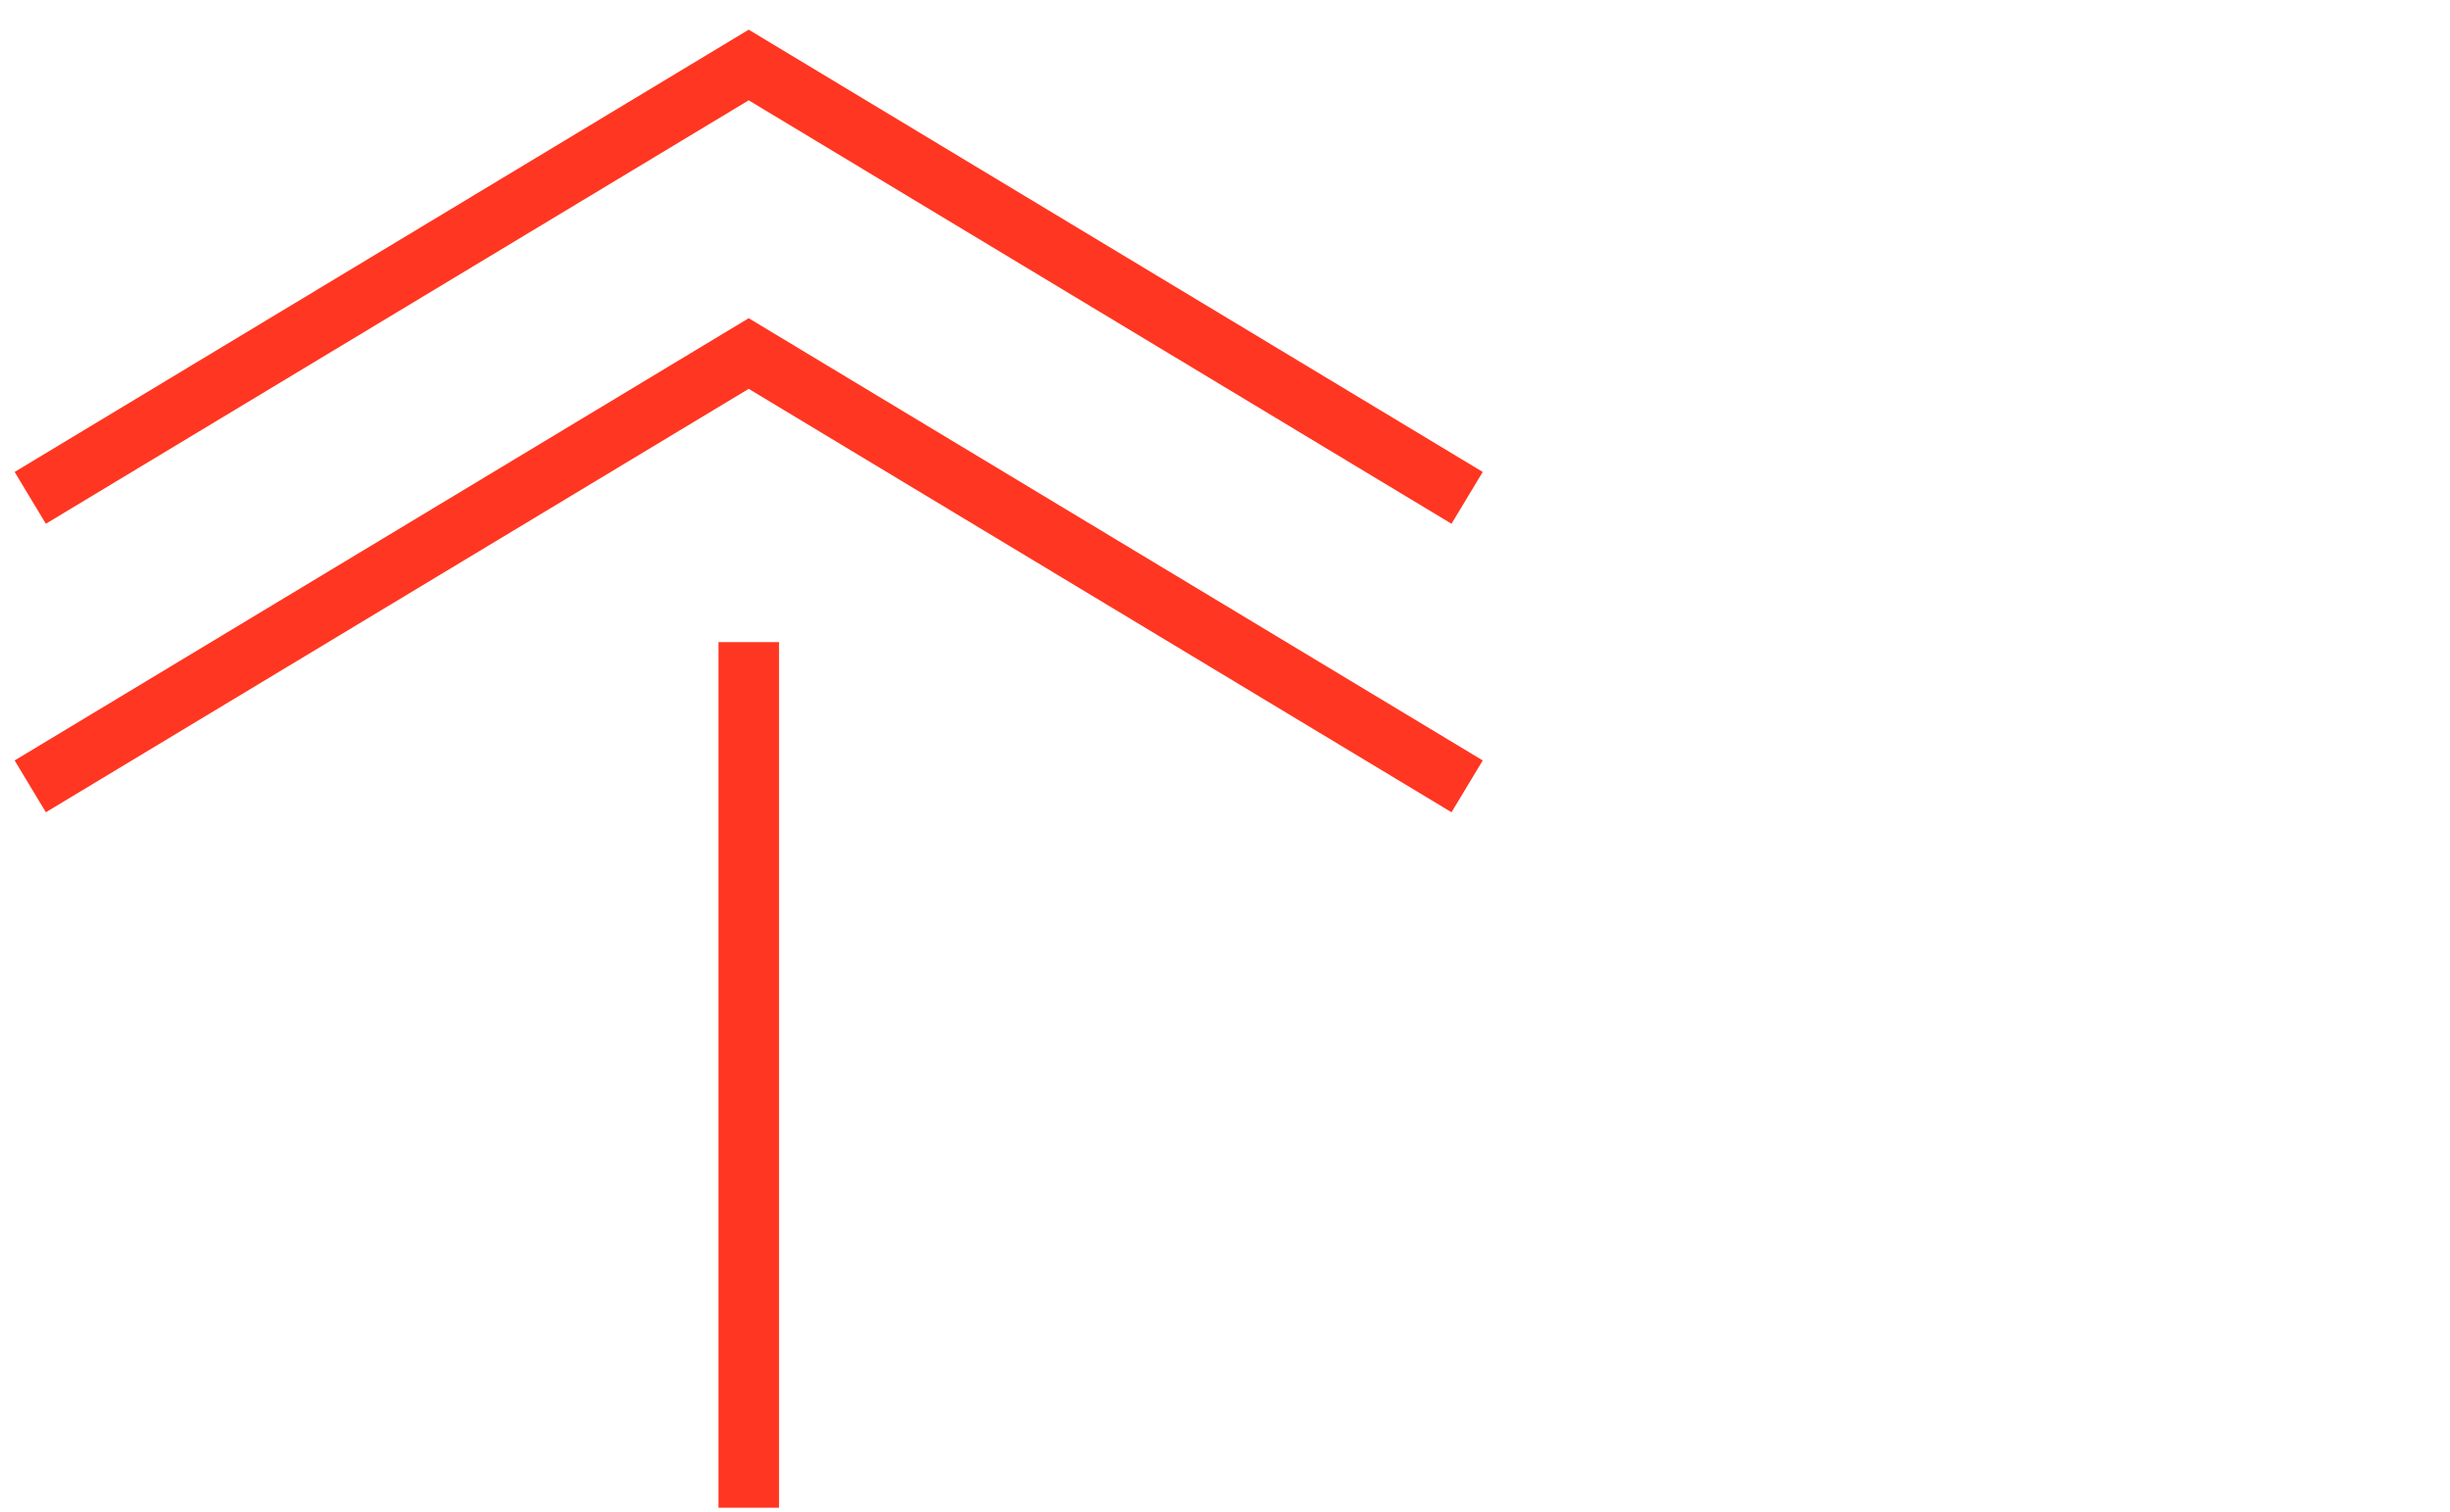<svg width="81" height="50" viewBox="0 0 81 50" fill="none" xmlns="http://www.w3.org/2000/svg">
<path d="M48.505 16.461L24.753 2.149L1 16.461" stroke="#FF3621" stroke-width="2" stroke-miterlimit="10"/>
<path d="M48.505 26L24.753 11.689L1 26" stroke="#FF3621" stroke-width="2" stroke-miterlimit="10"/>
<path d="M24.755 21.231L24.755 49.852" stroke="#FF3621" stroke-width="2" stroke-miterlimit="10"/>
</svg>
